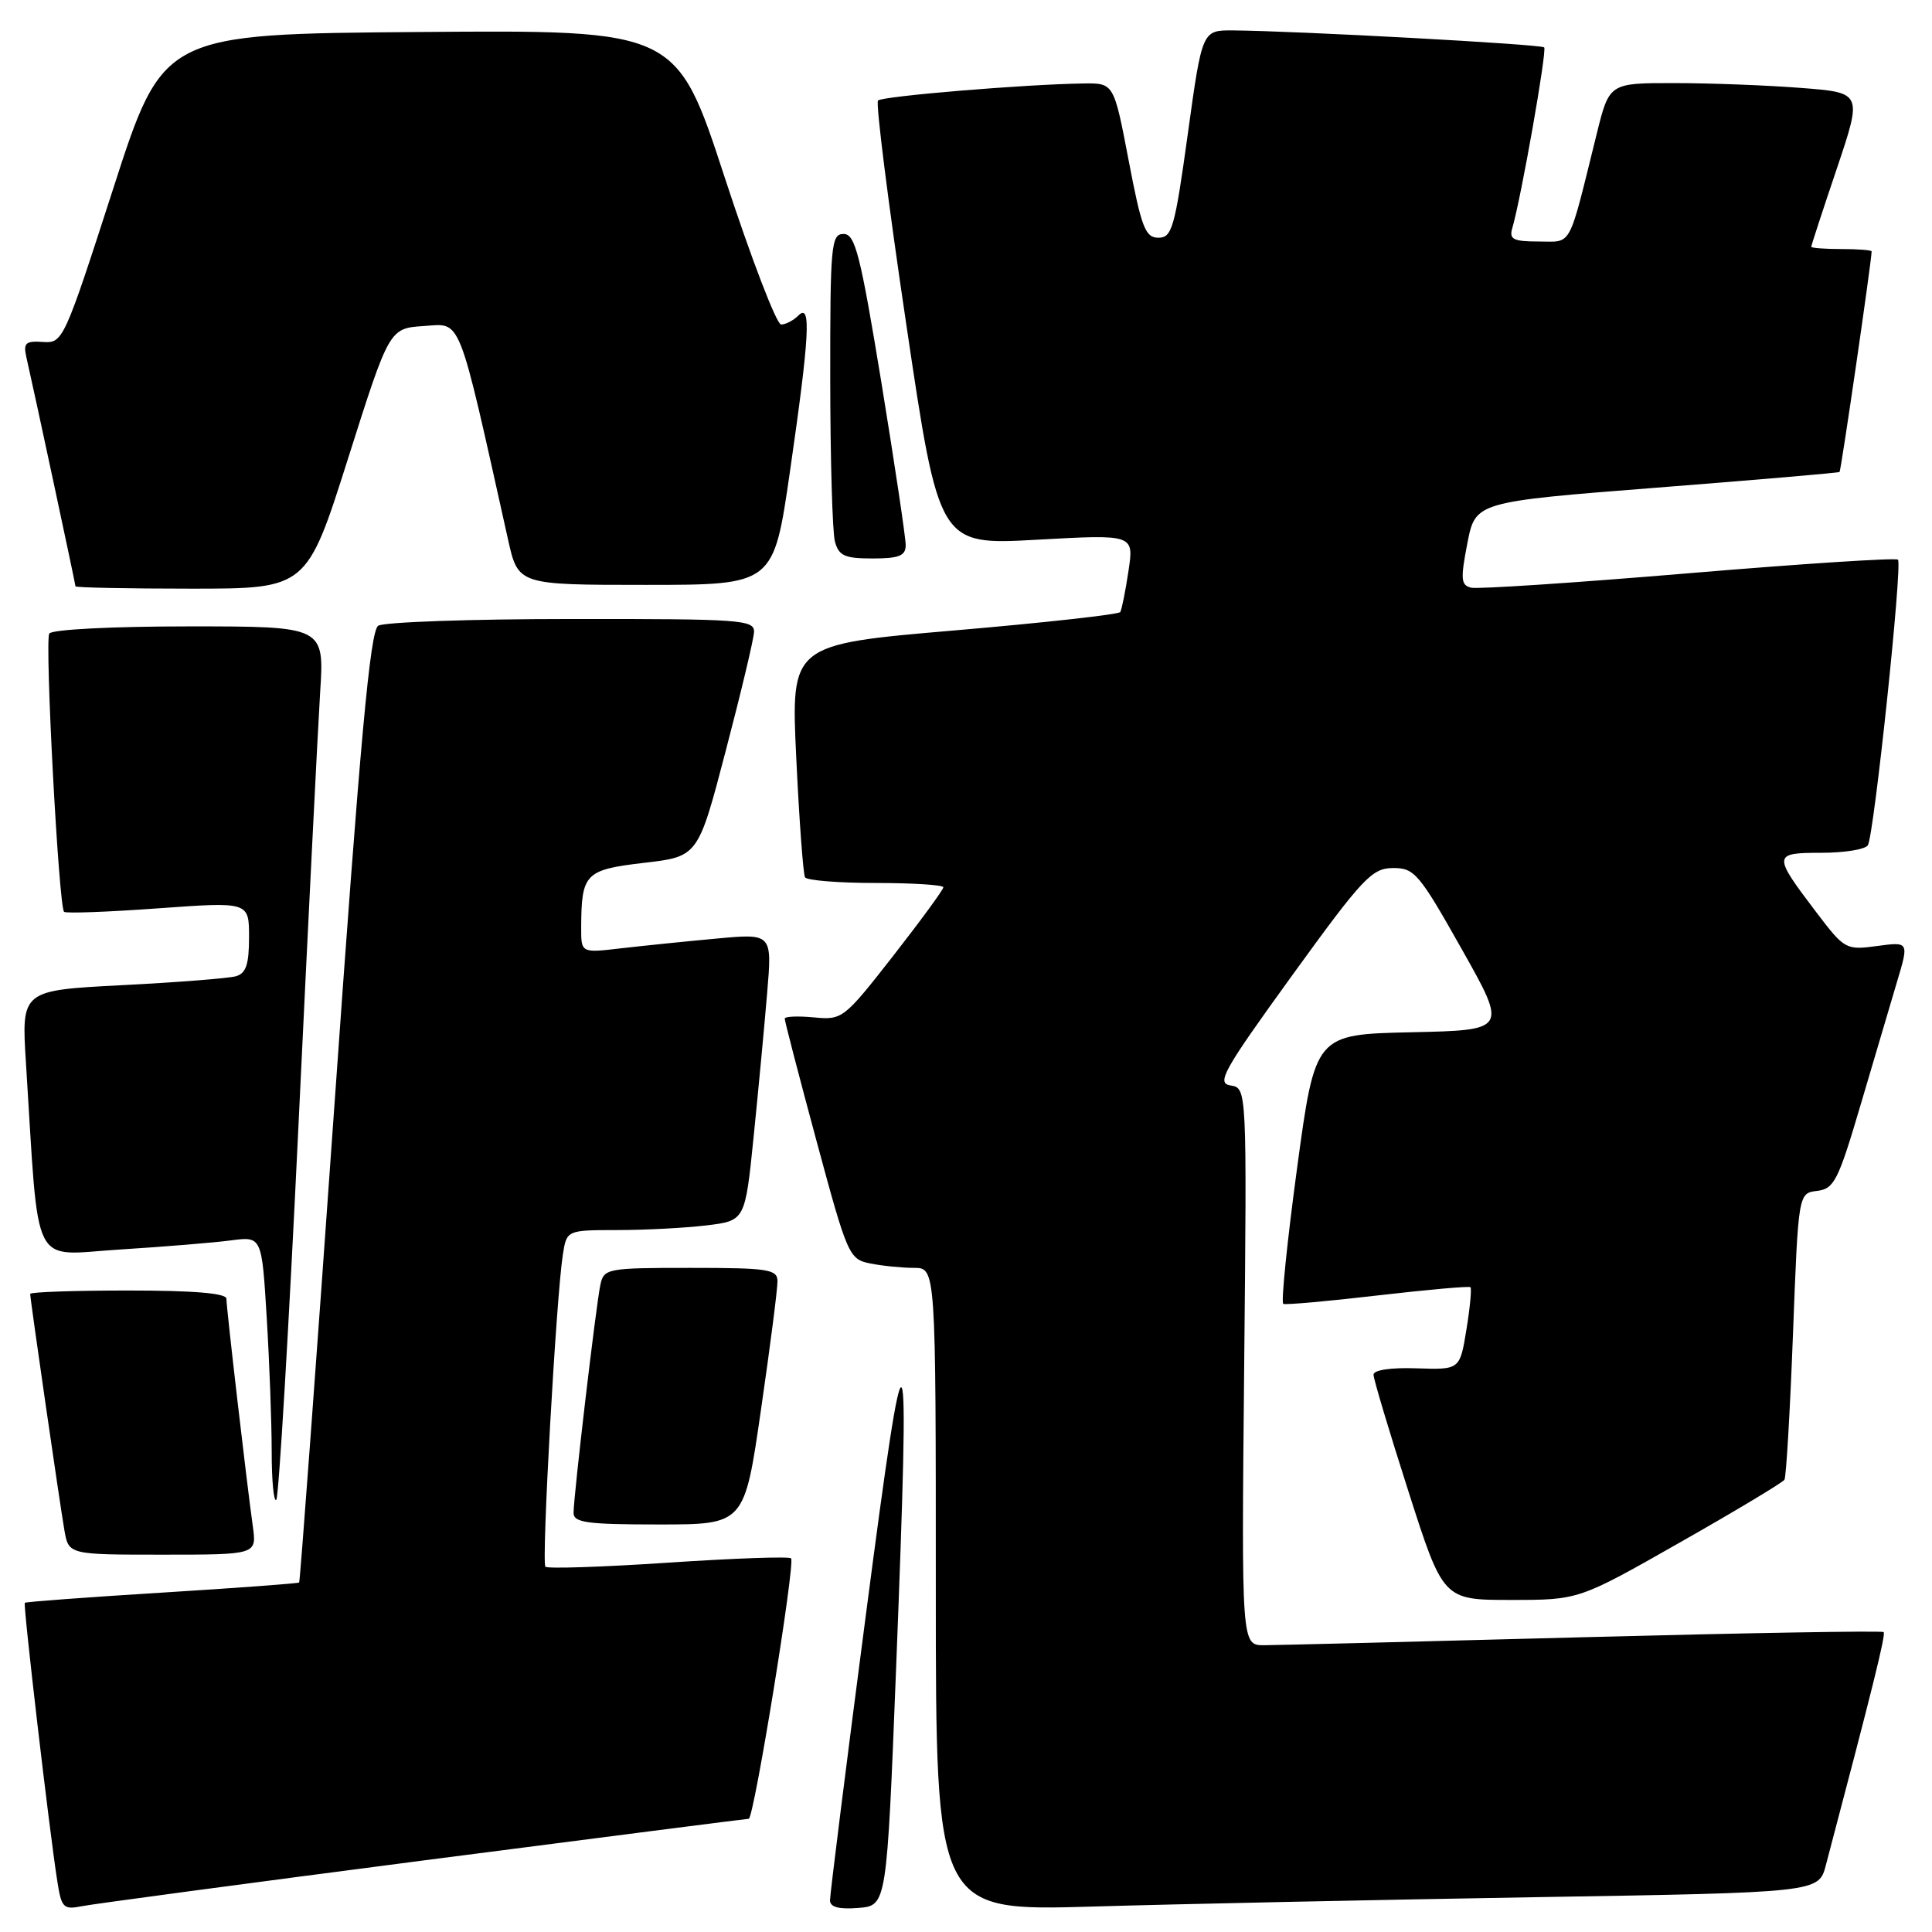 <?xml version="1.0" encoding="UTF-8" standalone="no"?>
<!DOCTYPE svg PUBLIC "-//W3C//DTD SVG 1.1//EN" "http://www.w3.org/Graphics/SVG/1.1/DTD/svg11.dtd" >
<svg xmlns="http://www.w3.org/2000/svg" xmlns:xlink="http://www.w3.org/1999/xlink" version="1.1" viewBox="0 0 256 256">
 <g >
 <path fill="currentColor"
d=" M 56.10 246.52 C 79.53 243.49 98.93 241.00 99.21 241.00 C 99.90 241.00 105.41 207.08 104.82 206.49 C 104.56 206.22 97.24 206.48 88.56 207.06 C 79.88 207.64 72.55 207.88 72.27 207.60 C 71.73 207.07 73.70 171.85 74.58 166.25 C 75.09 163.00 75.09 163.00 81.80 162.99 C 85.48 162.99 90.80 162.71 93.62 162.37 C 98.73 161.75 98.73 161.75 99.86 150.63 C 100.48 144.51 101.29 135.94 101.65 131.59 C 102.32 123.68 102.32 123.68 94.91 124.37 C 90.83 124.74 85.14 125.33 82.25 125.66 C 77.00 126.28 77.00 126.28 77.01 122.89 C 77.04 115.74 77.52 115.25 85.34 114.33 C 92.50 113.50 92.50 113.50 96.16 99.50 C 98.18 91.80 99.87 84.71 99.91 83.75 C 99.99 82.13 98.22 82.00 75.75 82.02 C 62.41 82.02 50.88 82.43 50.12 82.91 C 49.04 83.59 47.74 97.88 44.30 146.63 C 41.86 181.19 39.76 209.57 39.64 209.69 C 39.52 209.81 31.34 210.42 21.47 211.03 C 11.60 211.64 3.42 212.25 3.29 212.38 C 3.04 212.62 6.55 242.68 7.60 249.31 C 8.14 252.80 8.42 253.07 10.85 252.58 C 12.31 252.29 32.67 249.56 56.10 246.52 Z  M 118.74 221.00 C 120.62 173.06 120.18 172.29 114.73 214.00 C 112.10 234.07 109.97 251.09 109.98 251.81 C 109.99 252.71 111.17 253.02 113.75 252.81 C 117.50 252.50 117.50 252.50 118.74 221.00 Z  M 203.24 251.39 C 240.99 250.77 240.99 250.77 241.94 247.13 C 248.18 223.49 249.90 216.57 249.59 216.26 C 249.39 216.06 231.52 216.37 209.87 216.94 C 188.21 217.52 169.15 217.99 167.50 218.00 C 164.50 218.00 164.50 218.00 164.86 181.08 C 165.22 144.17 165.22 144.17 163.06 143.83 C 161.15 143.54 162.05 141.92 171.20 129.27 C 180.56 116.34 181.78 115.04 184.56 115.02 C 187.42 115.00 188.03 115.72 193.68 125.75 C 199.74 136.50 199.74 136.50 187.01 136.78 C 174.27 137.06 174.27 137.06 171.87 154.78 C 170.55 164.53 169.73 172.62 170.04 172.77 C 170.36 172.92 175.99 172.42 182.56 171.65 C 189.13 170.89 194.65 170.40 194.84 170.56 C 195.02 170.71 194.79 173.24 194.31 176.17 C 193.44 181.50 193.44 181.50 187.72 181.31 C 184.28 181.19 182.00 181.53 182.00 182.16 C 182.00 182.73 184.08 189.68 186.62 197.60 C 191.23 212.00 191.23 212.00 200.22 212.00 C 209.21 212.00 209.21 212.00 222.62 204.37 C 230.00 200.18 236.23 196.44 236.45 196.07 C 236.68 195.70 237.19 187.01 237.58 176.75 C 238.29 158.10 238.29 158.10 240.78 157.80 C 243.03 157.53 243.58 156.43 246.51 146.50 C 248.29 140.45 250.47 133.09 251.35 130.14 C 252.96 124.78 252.96 124.78 248.73 125.35 C 244.60 125.91 244.41 125.80 240.70 120.92 C 234.87 113.24 234.89 113.00 241.33 113.00 C 244.39 113.00 247.16 112.55 247.50 112.00 C 248.32 110.67 252.11 74.78 251.49 74.16 C 251.23 73.89 238.74 74.70 223.75 75.96 C 208.76 77.22 195.79 78.08 194.93 77.87 C 193.58 77.55 193.51 76.74 194.43 72.00 C 195.50 66.50 195.50 66.50 219.50 64.62 C 232.70 63.59 243.61 62.65 243.75 62.54 C 243.95 62.37 248.00 34.52 248.00 33.31 C 248.00 33.14 246.20 33.00 244.00 33.00 C 241.80 33.00 240.00 32.86 240.00 32.70 C 240.00 32.53 241.52 27.87 243.39 22.34 C 246.77 12.28 246.77 12.28 238.64 11.65 C 234.16 11.30 226.62 11.01 221.87 11.01 C 213.24 11.00 213.24 11.00 211.57 17.75 C 207.74 33.20 208.39 32.00 203.89 32.00 C 200.53 32.00 199.95 31.71 200.38 30.25 C 201.54 26.34 205.01 6.67 204.61 6.28 C 204.20 5.86 171.84 4.10 163.40 4.03 C 159.29 4.00 159.29 4.00 157.39 17.75 C 155.67 30.19 155.30 31.50 153.50 31.50 C 151.76 31.50 151.25 30.17 149.55 21.25 C 147.59 11.00 147.59 11.00 143.55 11.06 C 135.83 11.17 116.92 12.74 116.34 13.32 C 116.02 13.64 117.71 27.03 120.10 43.07 C 124.43 72.23 124.43 72.23 137.34 71.52 C 150.26 70.80 150.26 70.80 149.53 75.65 C 149.13 78.32 148.64 80.77 148.44 81.10 C 148.24 81.42 138.33 82.52 126.43 83.54 C 104.79 85.39 104.79 85.39 105.51 100.44 C 105.90 108.72 106.43 115.84 106.67 116.25 C 106.92 116.66 111.14 117.00 116.06 117.00 C 120.98 117.00 125.00 117.26 125.00 117.57 C 125.00 117.88 122.01 121.97 118.35 126.66 C 111.82 135.01 111.62 135.17 107.85 134.81 C 105.73 134.61 103.99 134.68 103.98 134.97 C 103.97 135.26 105.86 142.55 108.19 151.17 C 112.30 166.40 112.50 166.85 115.33 167.42 C 116.94 167.74 119.54 168.00 121.12 168.00 C 124.00 168.00 124.00 168.00 124.00 210.62 C 124.00 253.23 124.00 253.23 144.75 252.63 C 156.16 252.29 182.48 251.74 203.24 251.39 Z  M 33.50 202.25 C 32.68 196.39 30.00 173.30 30.00 172.09 C 30.00 171.36 25.69 171.00 17.00 171.00 C 9.85 171.00 4.00 171.20 4.00 171.45 C 4.00 172.15 7.91 199.16 8.53 202.75 C 9.09 206.00 9.09 206.00 21.56 206.00 C 34.02 206.00 34.02 206.00 33.50 202.25 Z  M 100.84 186.75 C 102.06 178.36 103.04 170.71 103.02 169.75 C 103.00 168.19 101.78 168.00 91.52 168.00 C 80.42 168.00 80.02 168.08 79.55 170.25 C 78.98 172.92 76.00 198.24 76.00 200.46 C 76.00 201.76 77.79 202.00 87.32 202.00 C 98.64 202.00 98.64 202.00 100.84 186.75 Z  M 39.54 149.31 C 40.82 122.46 42.12 96.56 42.42 91.75 C 42.98 83.00 42.98 83.00 25.05 83.00 C 14.84 83.00 6.87 83.41 6.53 83.95 C 5.91 84.95 7.78 120.11 8.49 120.82 C 8.72 121.05 14.32 120.84 20.95 120.36 C 33.00 119.49 33.00 119.49 33.00 124.18 C 33.00 127.79 32.60 128.98 31.25 129.36 C 30.29 129.63 23.50 130.17 16.17 130.54 C 2.83 131.23 2.83 131.23 3.44 140.87 C 5.22 168.83 3.95 166.30 15.86 165.57 C 21.71 165.20 28.34 164.66 30.59 164.36 C 34.69 163.82 34.69 163.82 35.34 174.57 C 35.70 180.48 36.00 188.47 36.00 192.32 C 36.00 196.18 36.27 199.06 36.61 198.73 C 36.94 198.39 38.26 176.16 39.54 149.31 Z  M 46.12 60.75 C 51.59 43.50 51.59 43.50 56.18 43.20 C 61.21 42.87 60.59 41.28 67.32 71.50 C 68.66 77.50 68.66 77.50 85.58 77.50 C 102.50 77.50 102.50 77.50 104.67 62.50 C 107.27 44.52 107.52 40.08 105.80 41.80 C 105.14 42.46 104.11 43.00 103.50 43.00 C 102.90 43.00 99.53 34.22 96.02 23.49 C 89.64 3.97 89.64 3.97 55.63 4.24 C 21.61 4.50 21.61 4.50 15.00 25.00 C 8.49 45.16 8.33 45.50 5.69 45.31 C 3.39 45.15 3.07 45.45 3.49 47.31 C 4.46 51.53 10.00 77.39 10.00 77.69 C 10.00 77.86 16.90 78.00 25.32 78.00 C 40.65 78.00 40.65 78.00 46.12 60.75 Z  M 120.01 72.25 C 120.02 71.29 118.57 61.61 116.80 50.75 C 114.00 33.69 113.32 31.00 111.78 31.00 C 110.13 31.00 110.00 32.45 110.01 50.25 C 110.02 60.84 110.30 70.51 110.63 71.75 C 111.14 73.65 111.92 74.00 115.62 74.00 C 119.12 74.00 120.00 73.65 120.01 72.25 Z "/>
</g>
</svg>